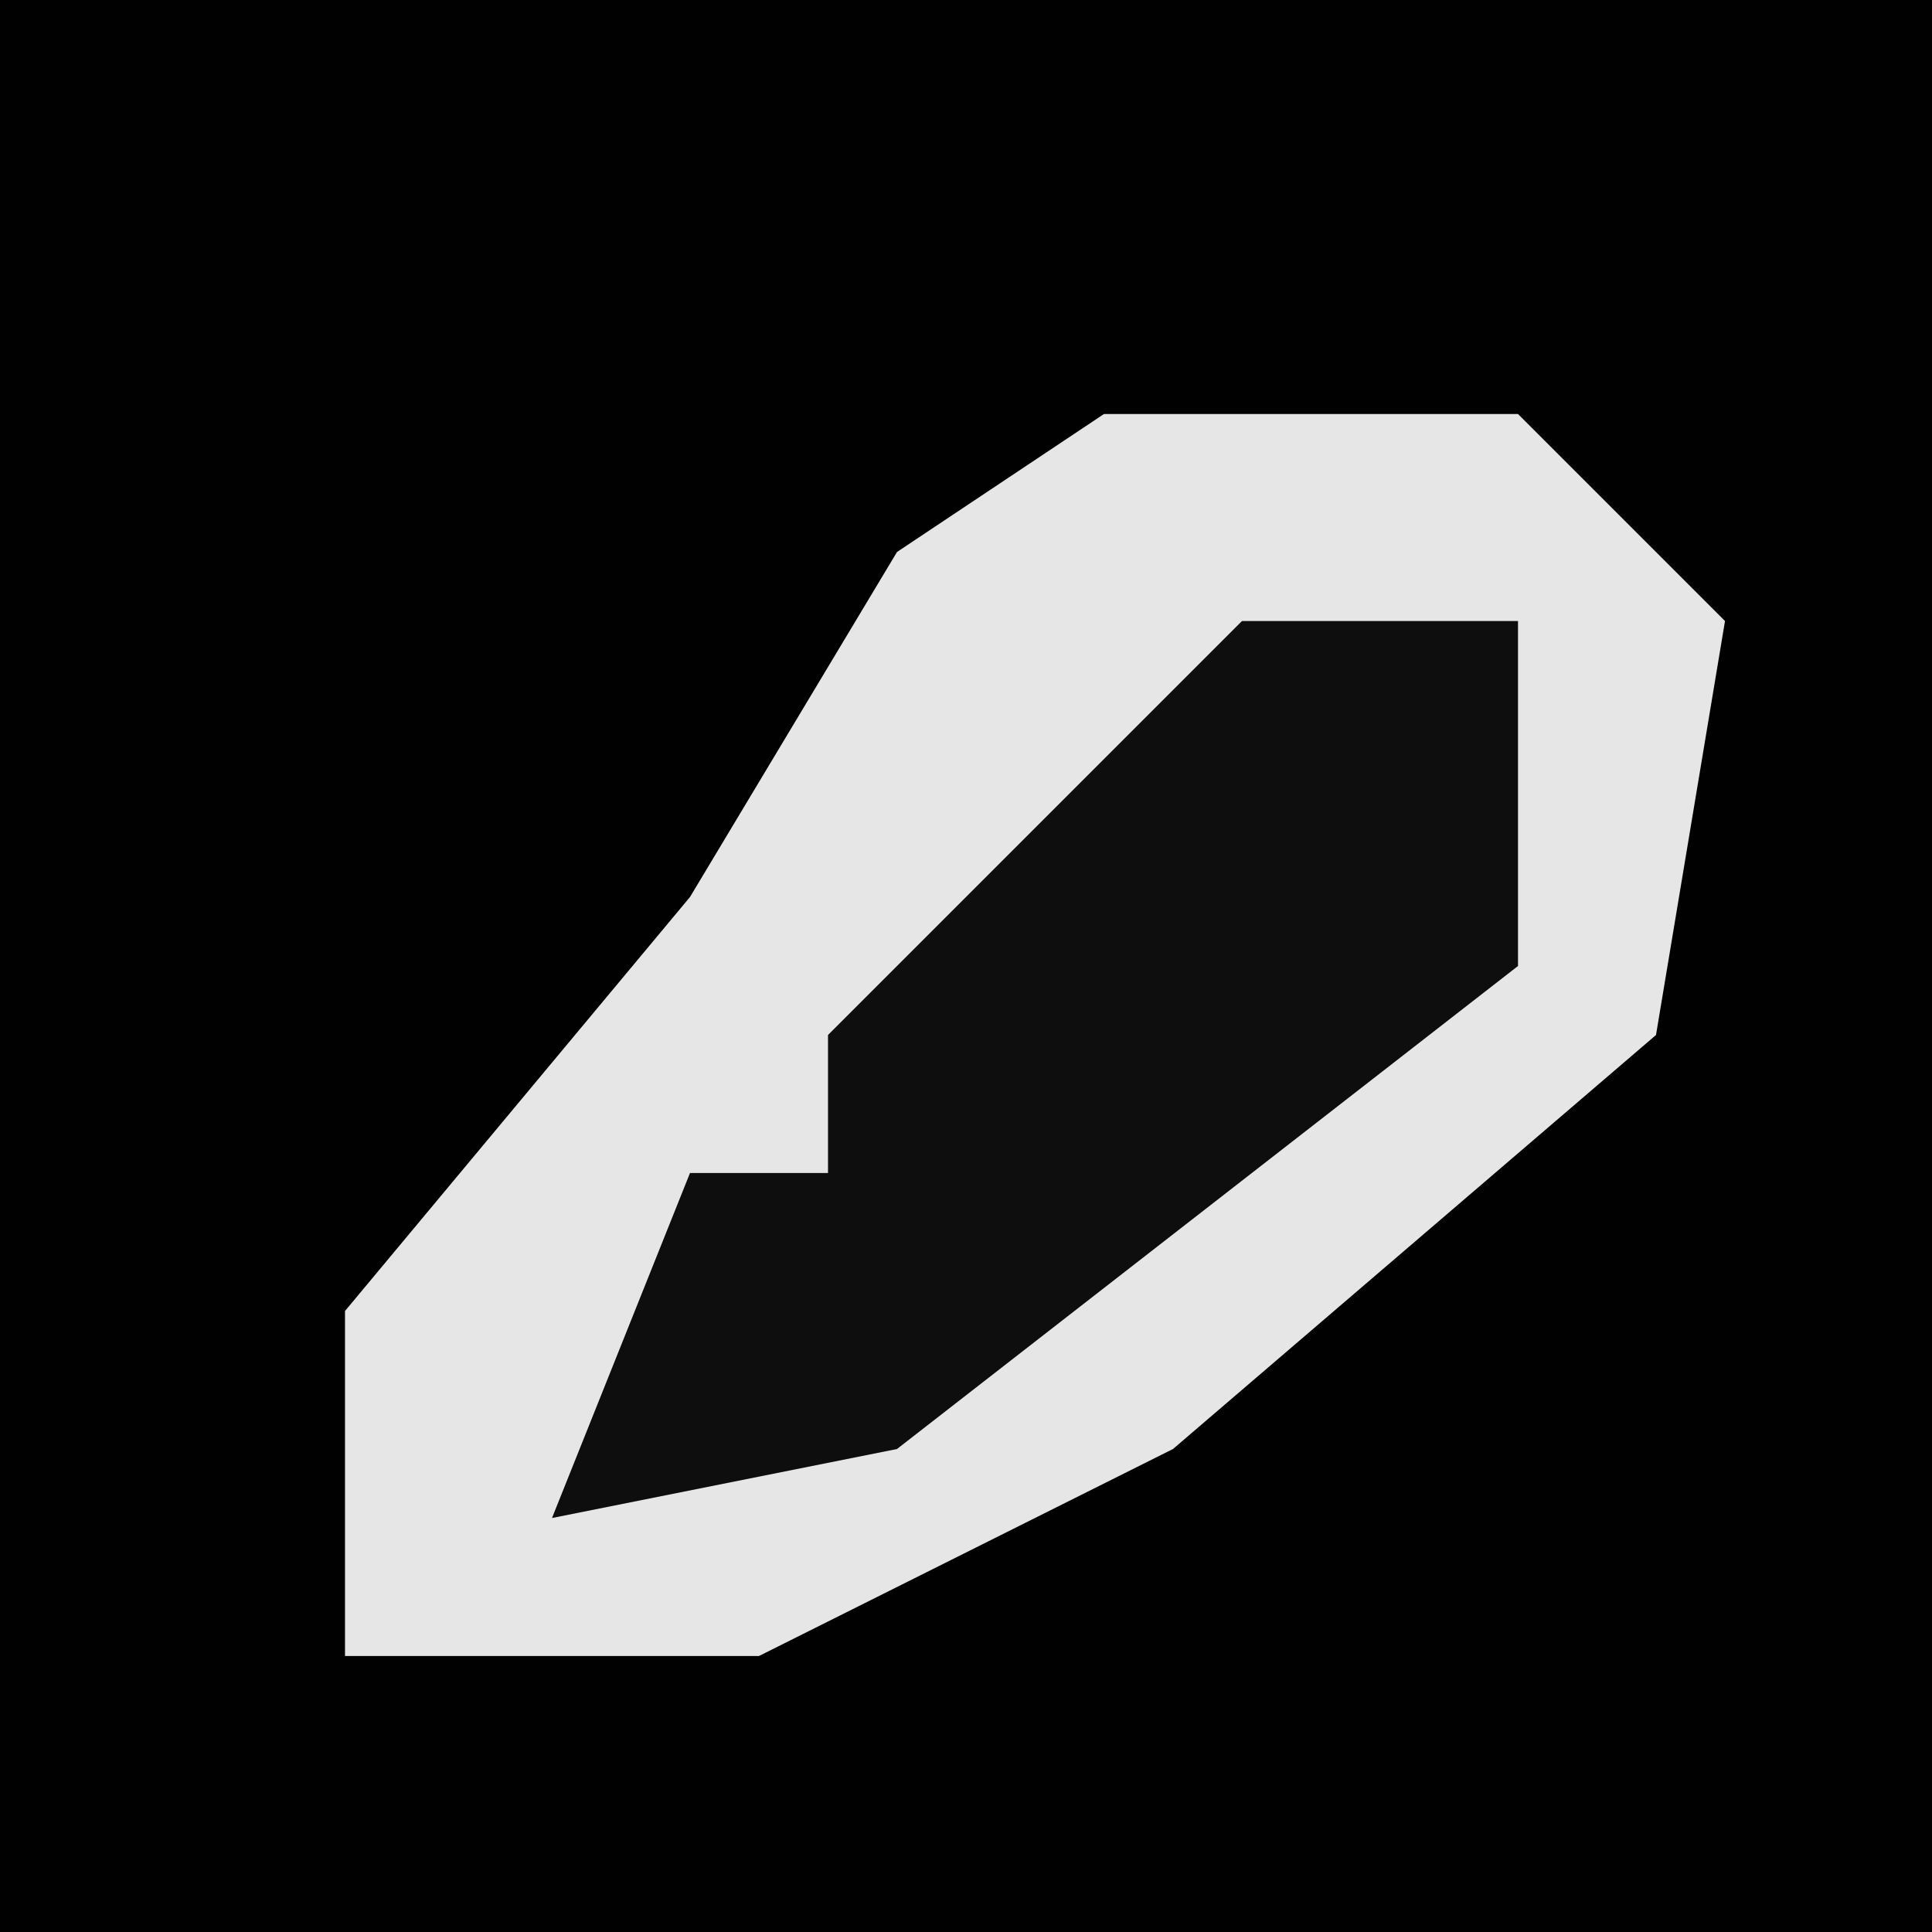 <?xml version="1.0" encoding="UTF-8"?>
<svg version="1.1" xmlns="http://www.w3.org/2000/svg" width="28" height="28">
<path d="M0,0 L28,0 L28,28 L0,28 Z " fill="#010101" transform="translate(0,0)"/>
<path d="M0,0 L6,0 L9,3 L8,9 L1,15 L-5,18 L-11,18 L-11,13 L-6,7 L-3,2 Z " fill="#E6E6E6" transform="translate(16,6)"/>
<path d="M0,0 L4,0 L4,5 L-5,12 L-10,13 L-8,8 L-6,8 L-6,6 L-1,1 Z " fill="#0E0E0E" transform="translate(18,9)"/>
</svg>
